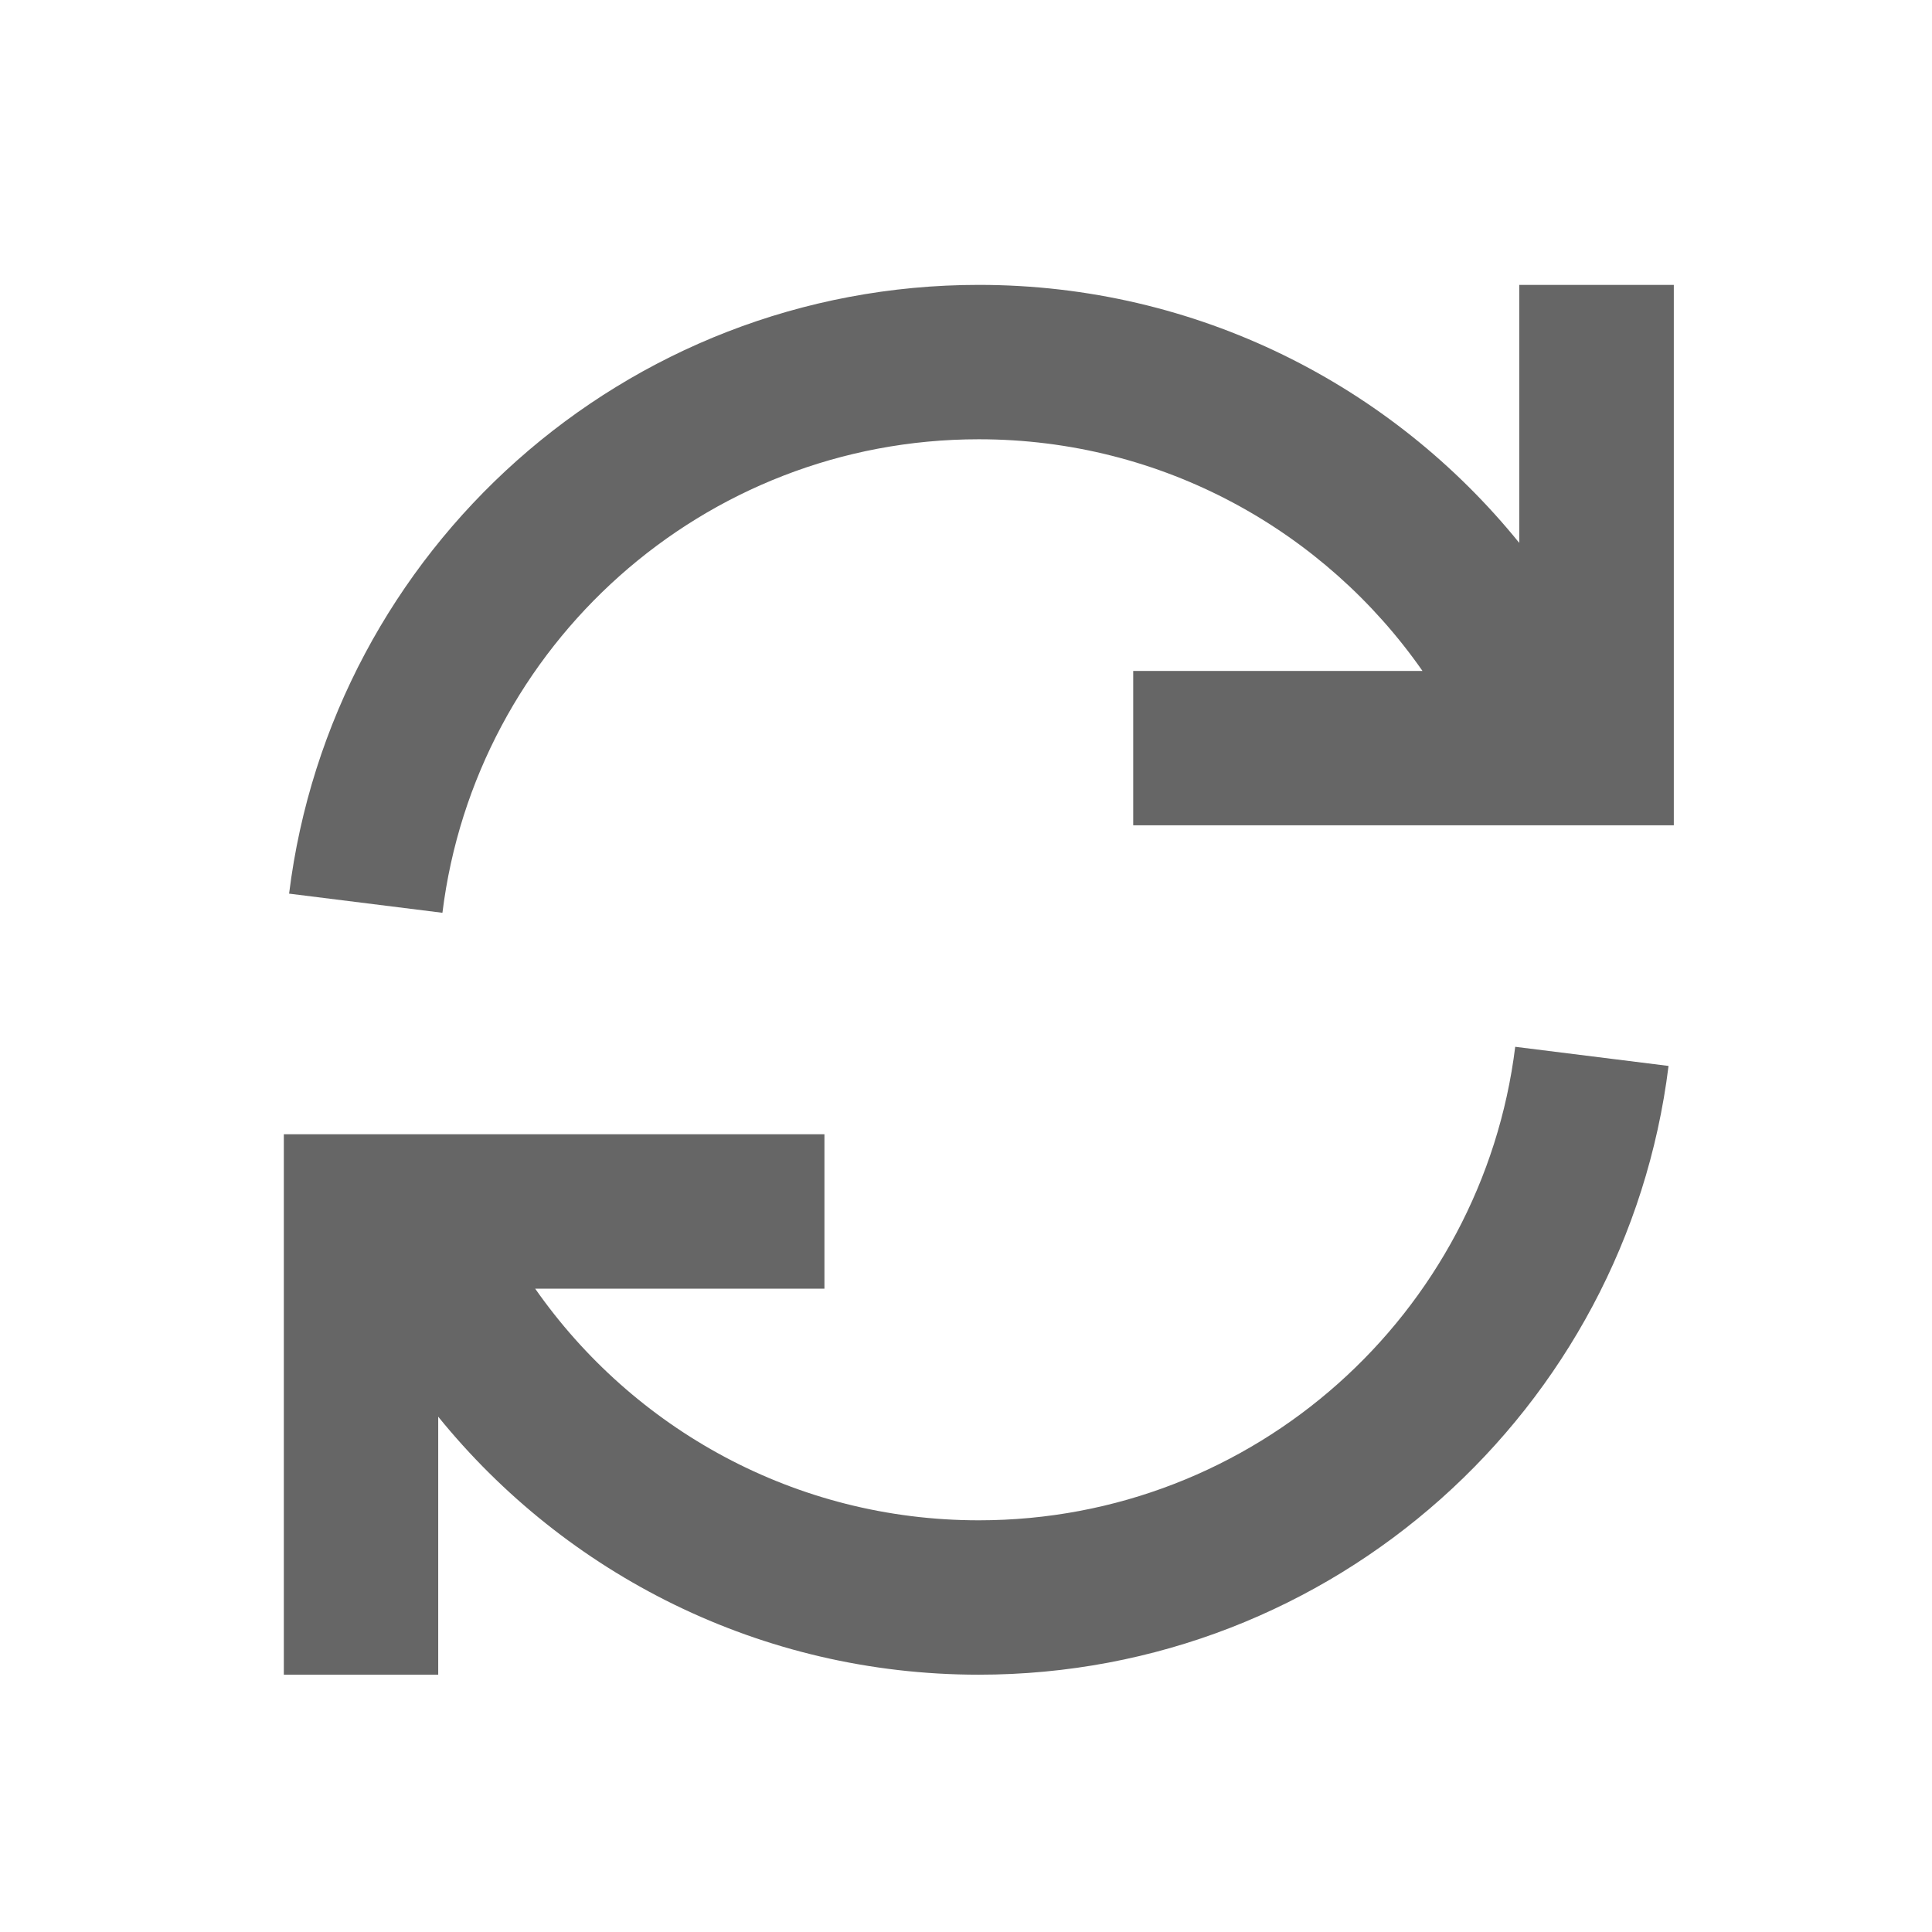 <svg width="11" height="11" viewBox="0 0 11 11" fill="none" xmlns="http://www.w3.org/2000/svg">
<g opacity="0.6">
<path fill-rule="evenodd" clip-rule="evenodd" d="M8.627 5.96L9.5 6.069C9.258 8.023 7.592 9.535 5.573 9.535C4.33 9.535 3.221 8.962 2.495 8.066L2.495 9.535H1.616V6.458H4.694V7.337L3.047 7.337C3.604 8.134 4.527 8.656 5.573 8.656C7.143 8.656 8.439 7.48 8.627 5.96ZM9.53 1.622V4.699H6.452V3.82L8.099 3.82C7.543 3.023 6.619 2.501 5.573 2.501C4.003 2.501 2.707 3.677 2.519 5.197L1.646 5.088C1.888 3.134 3.554 1.622 5.573 1.622C6.816 1.622 7.925 2.195 8.65 3.091L8.65 1.622H9.53Z" fill="black"/>
</g>
</svg>

